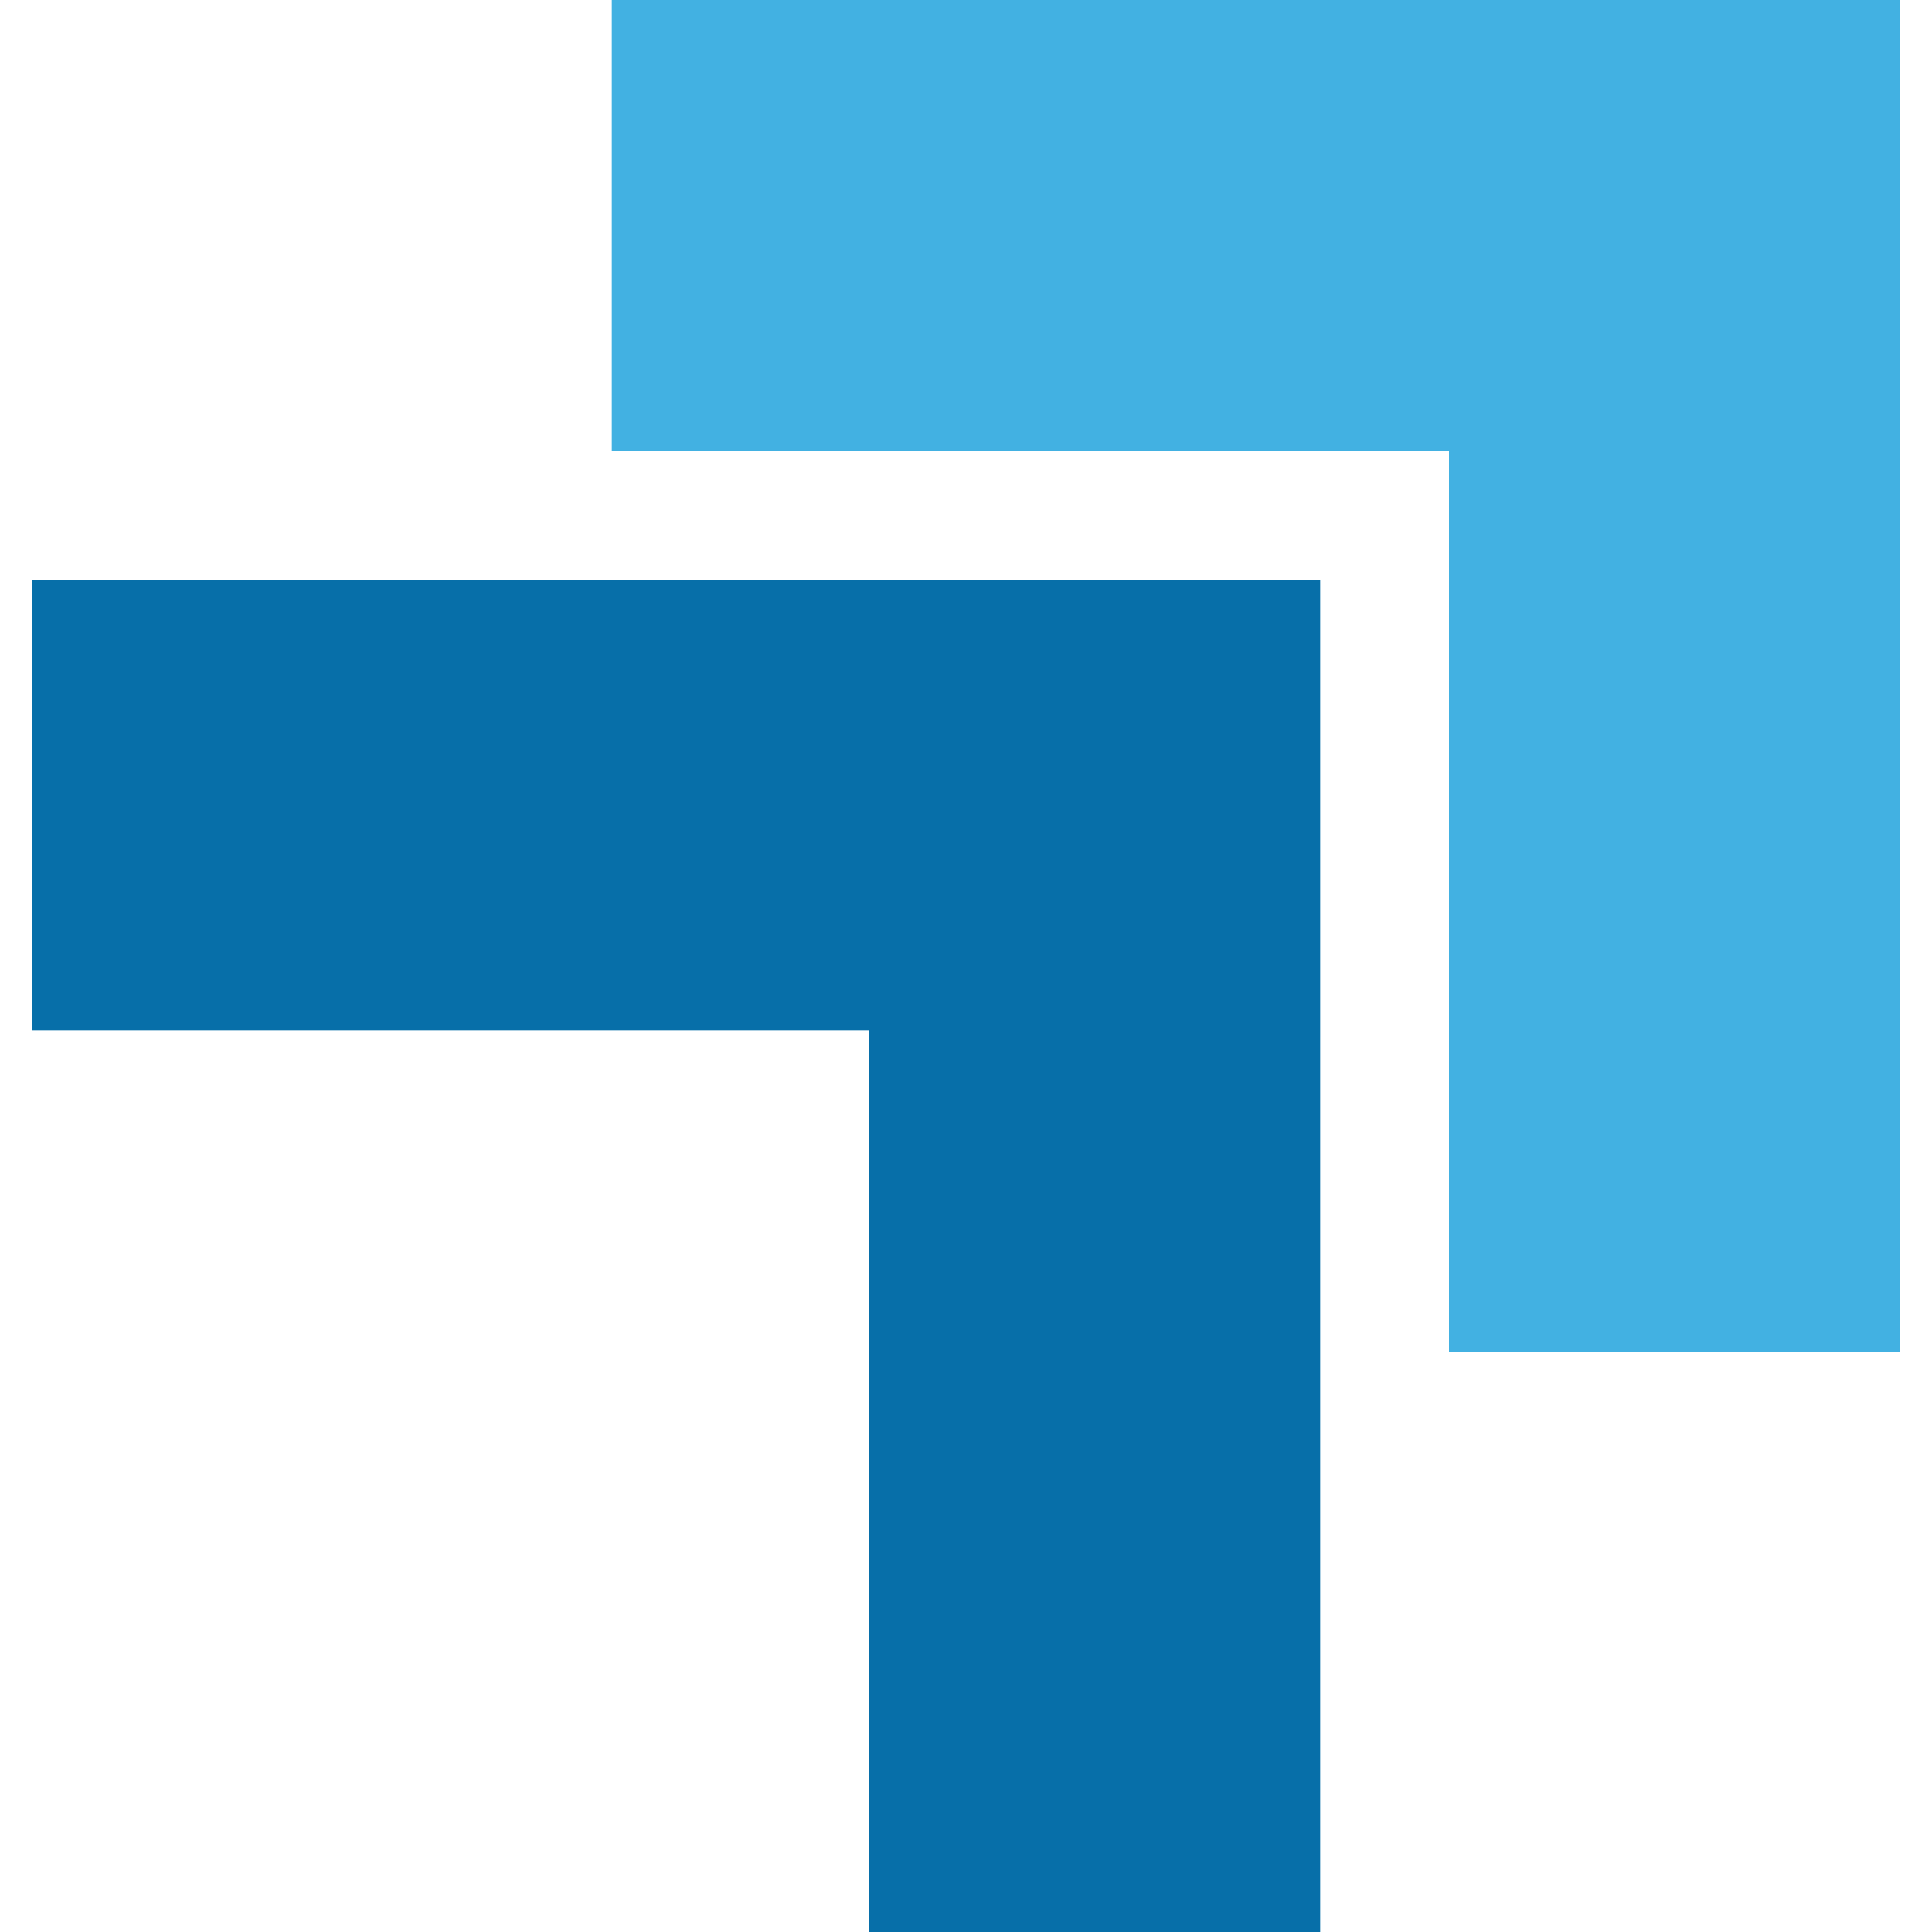 <?xml version="1.0" encoding="utf-8"?>
<!-- Generator: Adobe Illustrator 27.1.1, SVG Export Plug-In . SVG Version: 6.00 Build 0)  -->
<svg version="1.1" id="Layer_1" xmlns="http://www.w3.org/2000/svg" xmlns:xlink="http://www.w3.org/1999/xlink" x="0px" y="0px"
	 viewBox="0 0 30 30" style="enable-background:new 0 0 30 30;" xml:space="preserve">
<style type="text/css">
	.st0{fill:#42B1E2;}
	.st1{fill:#076FA9;}
</style>
<g>
	<path id="Fill-32-Copy" class="st0" d="M29.5,0h-20v7h13v14h7V0z"/>
	<path id="Fill-33-Copy" class="st1" d="M20.5,9h-20v7h13v14h7V16.1V9z"/>
</g>
</svg>
